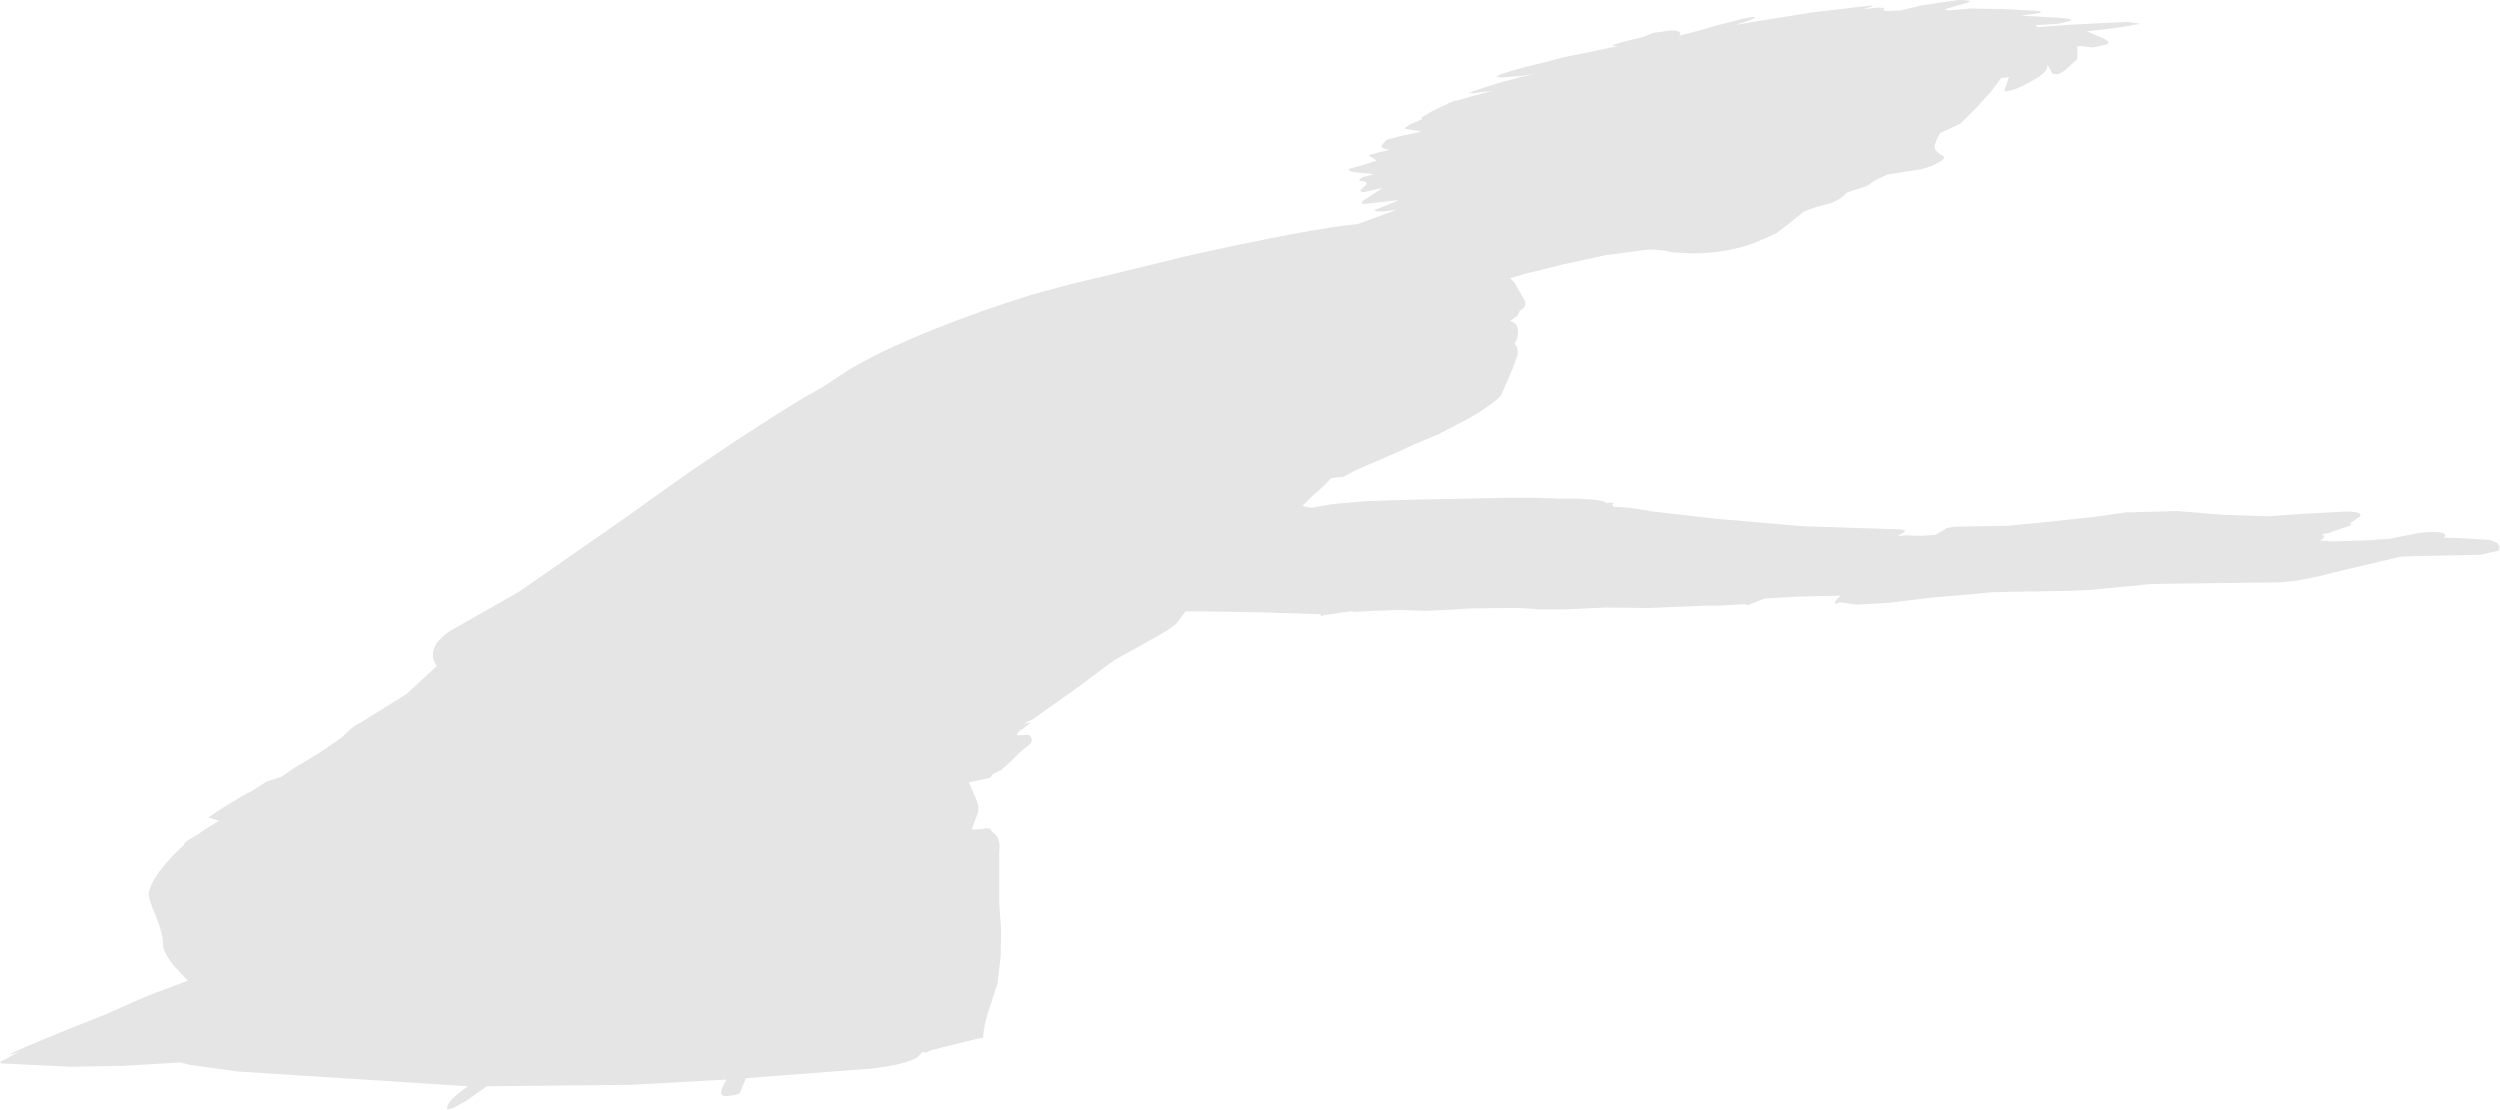 <?xml version="1.0" encoding="UTF-8" standalone="no"?>
<svg xmlns:xlink="http://www.w3.org/1999/xlink" height="116.7px" width="262.95px" xmlns="http://www.w3.org/2000/svg">
  <g transform="matrix(1.0, 0.0, 0.0, 1.0, 0.05, 0.0)">
    <path d="M225.05 2.5 L222.75 2.9 219.45 3.3 221.1 4.0 Q222.0 4.4 221.6 4.65 L220.1 5.0 218.85 4.85 218.45 4.85 218.45 6.2 217.15 7.4 216.5 7.8 216.05 7.8 Q215.75 7.8 215.65 7.4 L215.3 6.8 Q215.4 7.45 214.2 8.2 211.85 9.6 210.9 9.6 210.65 9.6 210.95 9.0 L211.25 8.1 210.95 8.15 210.6 8.2 210.45 8.2 209.35 9.65 207.95 11.2 206.15 13.0 204.65 13.7 204.55 13.75 204.0 14.0 203.6 14.8 Q203.35 15.45 203.45 15.55 203.55 16.0 204.3 16.4 204.7 16.6 204.0 17.0 L203.15 17.45 202.05 17.8 198.5 18.35 197.2 18.95 196.35 19.55 194.2 20.25 193.9 20.55 193.4 20.95 192.6 21.35 191.6 21.6 190.75 21.85 Q189.85 22.15 189.55 22.35 L188.2 23.45 186.9 24.45 186.75 24.55 185.45 25.15 185.4 25.15 184.5 25.55 Q181.5 26.65 177.9 26.65 L175.95 26.55 175.0 26.35 173.75 26.25 173.5 26.25 173.45 26.25 172.9 26.3 168.75 26.85 164.4 27.8 160.35 28.8 158.8 29.25 159.25 29.75 159.8 30.7 160.35 31.65 Q160.55 32.25 159.85 32.65 L159.8 32.7 159.55 33.2 158.8 33.75 159.0 33.85 Q159.55 34.05 159.6 34.7 159.7 35.45 159.25 36.15 159.7 36.65 159.55 37.4 L159.05 38.75 157.85 41.55 Q157.35 42.25 154.65 43.9 L151.3 45.65 Q148.25 46.9 146.85 47.6 L144.75 48.5 142.55 49.45 141.25 50.15 140.65 50.2 139.95 50.3 139.35 50.95 137.95 52.2 136.95 53.2 137.25 53.3 137.9 53.4 140.25 53.0 143.7 52.7 143.65 52.75 143.85 52.7 148.55 52.55 154.05 52.45 158.65 52.35 161.4 52.35 162.85 52.4 162.95 52.4 163.85 52.45 165.85 52.45 Q168.75 52.55 168.95 52.95 L169.1 52.9 Q169.75 52.8 169.6 53.0 L169.5 53.05 169.6 53.2 169.65 53.3 171.35 53.4 173.8 53.8 180.35 54.55 189.55 55.35 198.85 55.65 Q200.75 55.65 200.2 56.0 L199.55 56.4 199.6 56.4 200.35 56.3 201.45 56.35 202.2 56.35 203.55 56.25 204.2 55.85 204.55 55.65 204.65 55.55 205.55 55.4 211.15 55.3 212.6 55.15 214.3 55.0 217.6 54.65 219.95 54.4 221.05 54.25 221.1 54.25 223.45 53.9 228.9 53.75 232.0 54.0 233.85 54.15 238.6 54.3 242.1 54.05 246.7 53.8 Q248.55 53.8 248.15 54.35 L247.25 54.95 247.0 55.1 247.2 55.05 Q247.35 55.15 247.1 55.3 L245.0 56.0 245.0 56.05 244.4 56.15 244.15 56.2 244.2 56.25 Q244.7 56.4 244.05 56.8 L243.95 56.85 245.2 56.95 249.75 56.8 249.8 56.75 249.85 56.75 249.95 56.75 250.9 56.7 250.95 56.7 251.05 56.7 251.15 56.7 254.4 56.05 Q257.25 55.75 257.15 56.4 L256.9 56.55 258.7 56.6 261.9 56.8 262.6 57.1 262.85 57.5 262.8 57.9 260.85 58.35 253.7 58.5 252.45 58.55 245.45 60.2 243.7 60.65 241.3 61.1 239.65 61.25 227.6 61.4 225.95 61.45 219.75 62.05 217.4 62.15 211.05 62.25 209.4 62.3 207.85 62.45 203.15 62.85 198.65 63.4 195.25 63.6 193.5 63.35 193.05 63.5 193.0 63.55 Q192.8 63.3 193.55 62.65 L189.1 62.75 185.55 62.95 183.8 63.65 183.55 63.6 183.55 63.55 181.55 63.65 180.75 63.7 179.35 63.7 178.25 63.75 173.35 63.95 168.8 63.9 164.55 64.1 161.4 64.1 161.45 64.05 159.7 63.95 Q154.0 63.95 153.15 64.1 L149.9 64.25 147.2 64.15 144.3 64.25 142.6 64.35 141.95 64.3 139.2 64.7 138.95 64.8 138.85 64.75 138.9 64.7 138.8 64.6 132.4 64.4 126.25 64.3 124.65 64.3 123.85 65.35 Q123.6 65.8 122.15 66.65 L117.3 69.35 Q116.95 69.55 113.3 72.3 L108.65 75.6 107.85 76.0 107.65 76.1 108.35 76.0 107.55 76.65 Q107.0 76.9 106.9 77.3 L106.85 77.35 107.9 77.3 108.15 77.3 108.25 77.35 108.3 77.4 Q108.6 77.75 108.35 78.2 L107.25 79.1 106.3 80.05 105.3 80.95 104.35 81.45 104.1 81.8 101.85 82.3 102.45 83.65 Q103.0 84.75 102.8 85.5 L102.15 87.25 103.4 87.2 103.55 87.1 103.9 87.15 104.2 87.15 104.1 87.25 104.85 88.0 Q105.2 88.8 105.05 89.45 L105.05 92.2 105.05 95.05 105.25 97.85 105.2 100.65 104.85 103.5 103.95 106.25 Q103.4 108.0 103.35 109.15 L102.75 109.25 100.35 109.85 97.9 110.45 97.35 110.7 96.95 110.65 96.45 111.2 Q95.15 112.0 91.5 112.4 L81.7 113.15 78.4 113.4 77.75 115.0 77.35 115.15 76.35 115.3 Q75.25 115.3 76.35 113.6 L76.4 113.55 66.35 114.1 51.15 114.25 49.05 115.75 47.6 116.55 47.35 116.6 47.0 116.7 Q46.8 116.0 48.5 114.75 L49.15 114.25 24.95 112.7 19.95 112.0 18.9 111.75 13.0 112.1 7.4 112.2 0.1 111.85 Q-0.15 111.75 0.1 111.6 L0.45 111.45 Q1.3 110.95 2.05 110.6 L1.2 110.9 1.0 110.85 Q3.55 109.65 10.8 106.8 L15.45 104.75 19.7 103.15 18.45 101.8 Q17.05 100.2 17.1 99.25 17.1 98.2 16.3 96.25 15.5 94.4 15.6 93.95 15.8 92.8 17.0 91.3 18.45 89.55 19.3 88.9 19.25 88.7 19.7 88.4 L20.85 87.7 Q21.35 87.3 22.95 86.35 L22.95 86.3 22.85 86.3 22.1 86.05 22.15 86.05 21.85 86.0 22.85 85.3 Q25.65 83.55 26.35 83.25 L28.0 82.2 29.55 81.7 31.0 80.7 33.6 79.15 35.85 77.6 36.65 76.85 Q37.15 76.35 37.8 76.05 L42.7 73.0 45.9 70.05 Q45.4 69.4 45.5 68.65 45.65 67.4 47.4 66.3 L54.6 62.2 66.3 54.05 Q75.4 47.4 84.35 41.9 L86.5 40.7 88.9 39.1 Q92.3 37.0 98.15 34.65 103.0 32.7 108.45 31.0 L112.5 29.9 116.5 28.95 124.9 26.9 Q137.75 24.05 142.8 23.55 L144.3 23.0 146.9 22.05 145.35 22.25 Q144.3 22.25 144.6 22.05 L145.65 21.65 146.85 21.15 147.0 21.05 143.5 21.45 Q142.7 21.45 143.8 20.8 L145.4 19.75 143.45 20.2 Q142.85 20.2 143.15 19.9 L143.65 19.4 Q143.85 19.1 143.2 19.05 142.7 19.0 143.1 18.75 143.3 18.6 143.4 18.6 L144.35 18.35 144.4 18.3 142.25 18.1 Q141.6 17.9 141.9 17.75 L143.15 17.4 144.75 16.9 144.35 16.6 Q143.8 16.4 144.0 16.3 L144.85 16.05 146.1 15.75 Q145.2 15.65 145.25 15.3 L145.8 14.7 147.5 14.25 149.25 13.9 149.35 13.8 147.7 13.55 Q147.7 13.45 148.2 13.1 L149.5 12.55 149.5 12.45 Q149.4 12.35 149.65 12.25 L150.15 11.95 Q150.95 11.45 152.2 10.95 L152.3 10.85 152.95 10.6 153.1 10.55 153.15 10.6 154.65 10.15 156.95 9.55 154.95 9.8 154.45 9.75 Q158.15 8.45 161.4 7.75 L159.9 8.0 157.8 8.15 157.35 8.05 157.5 7.95 Q157.8 7.75 160.2 7.1 L163.0 6.4 164.45 6.0 166.3 5.65 170.05 4.85 169.6 4.8 Q169.4 4.85 169.65 4.7 L171.05 4.3 172.75 3.9 173.85 3.45 175.7 3.2 Q176.95 3.2 176.6 3.75 L178.55 3.25 180.4 2.7 183.35 1.95 Q185.0 1.6 184.35 2.0 L182.7 2.55 182.65 2.6 184.35 2.3 190.6 1.3 196.6 0.6 196.9 0.6 196.8 0.7 195.9 0.95 196.55 0.9 197.45 0.8 Q198.3 0.8 198.1 1.0 197.95 1.15 198.5 1.15 L199.85 1.1 202.15 0.55 205.95 0.0 Q207.4 0.0 207.0 0.25 L205.75 0.6 204.45 1.0 204.9 1.1 207.1 0.9 210.65 0.95 213.45 1.1 Q214.85 1.15 214.55 1.35 L212.5 1.65 216.2 1.85 Q218.1 1.95 217.7 2.2 L216.4 2.5 214.05 2.65 214.25 2.85 217.7 2.6 223.6 2.3 225.05 2.5" fill="#000000" fill-opacity="0.102" fill-rule="evenodd" stroke="none"/>
  </g>
</svg>

